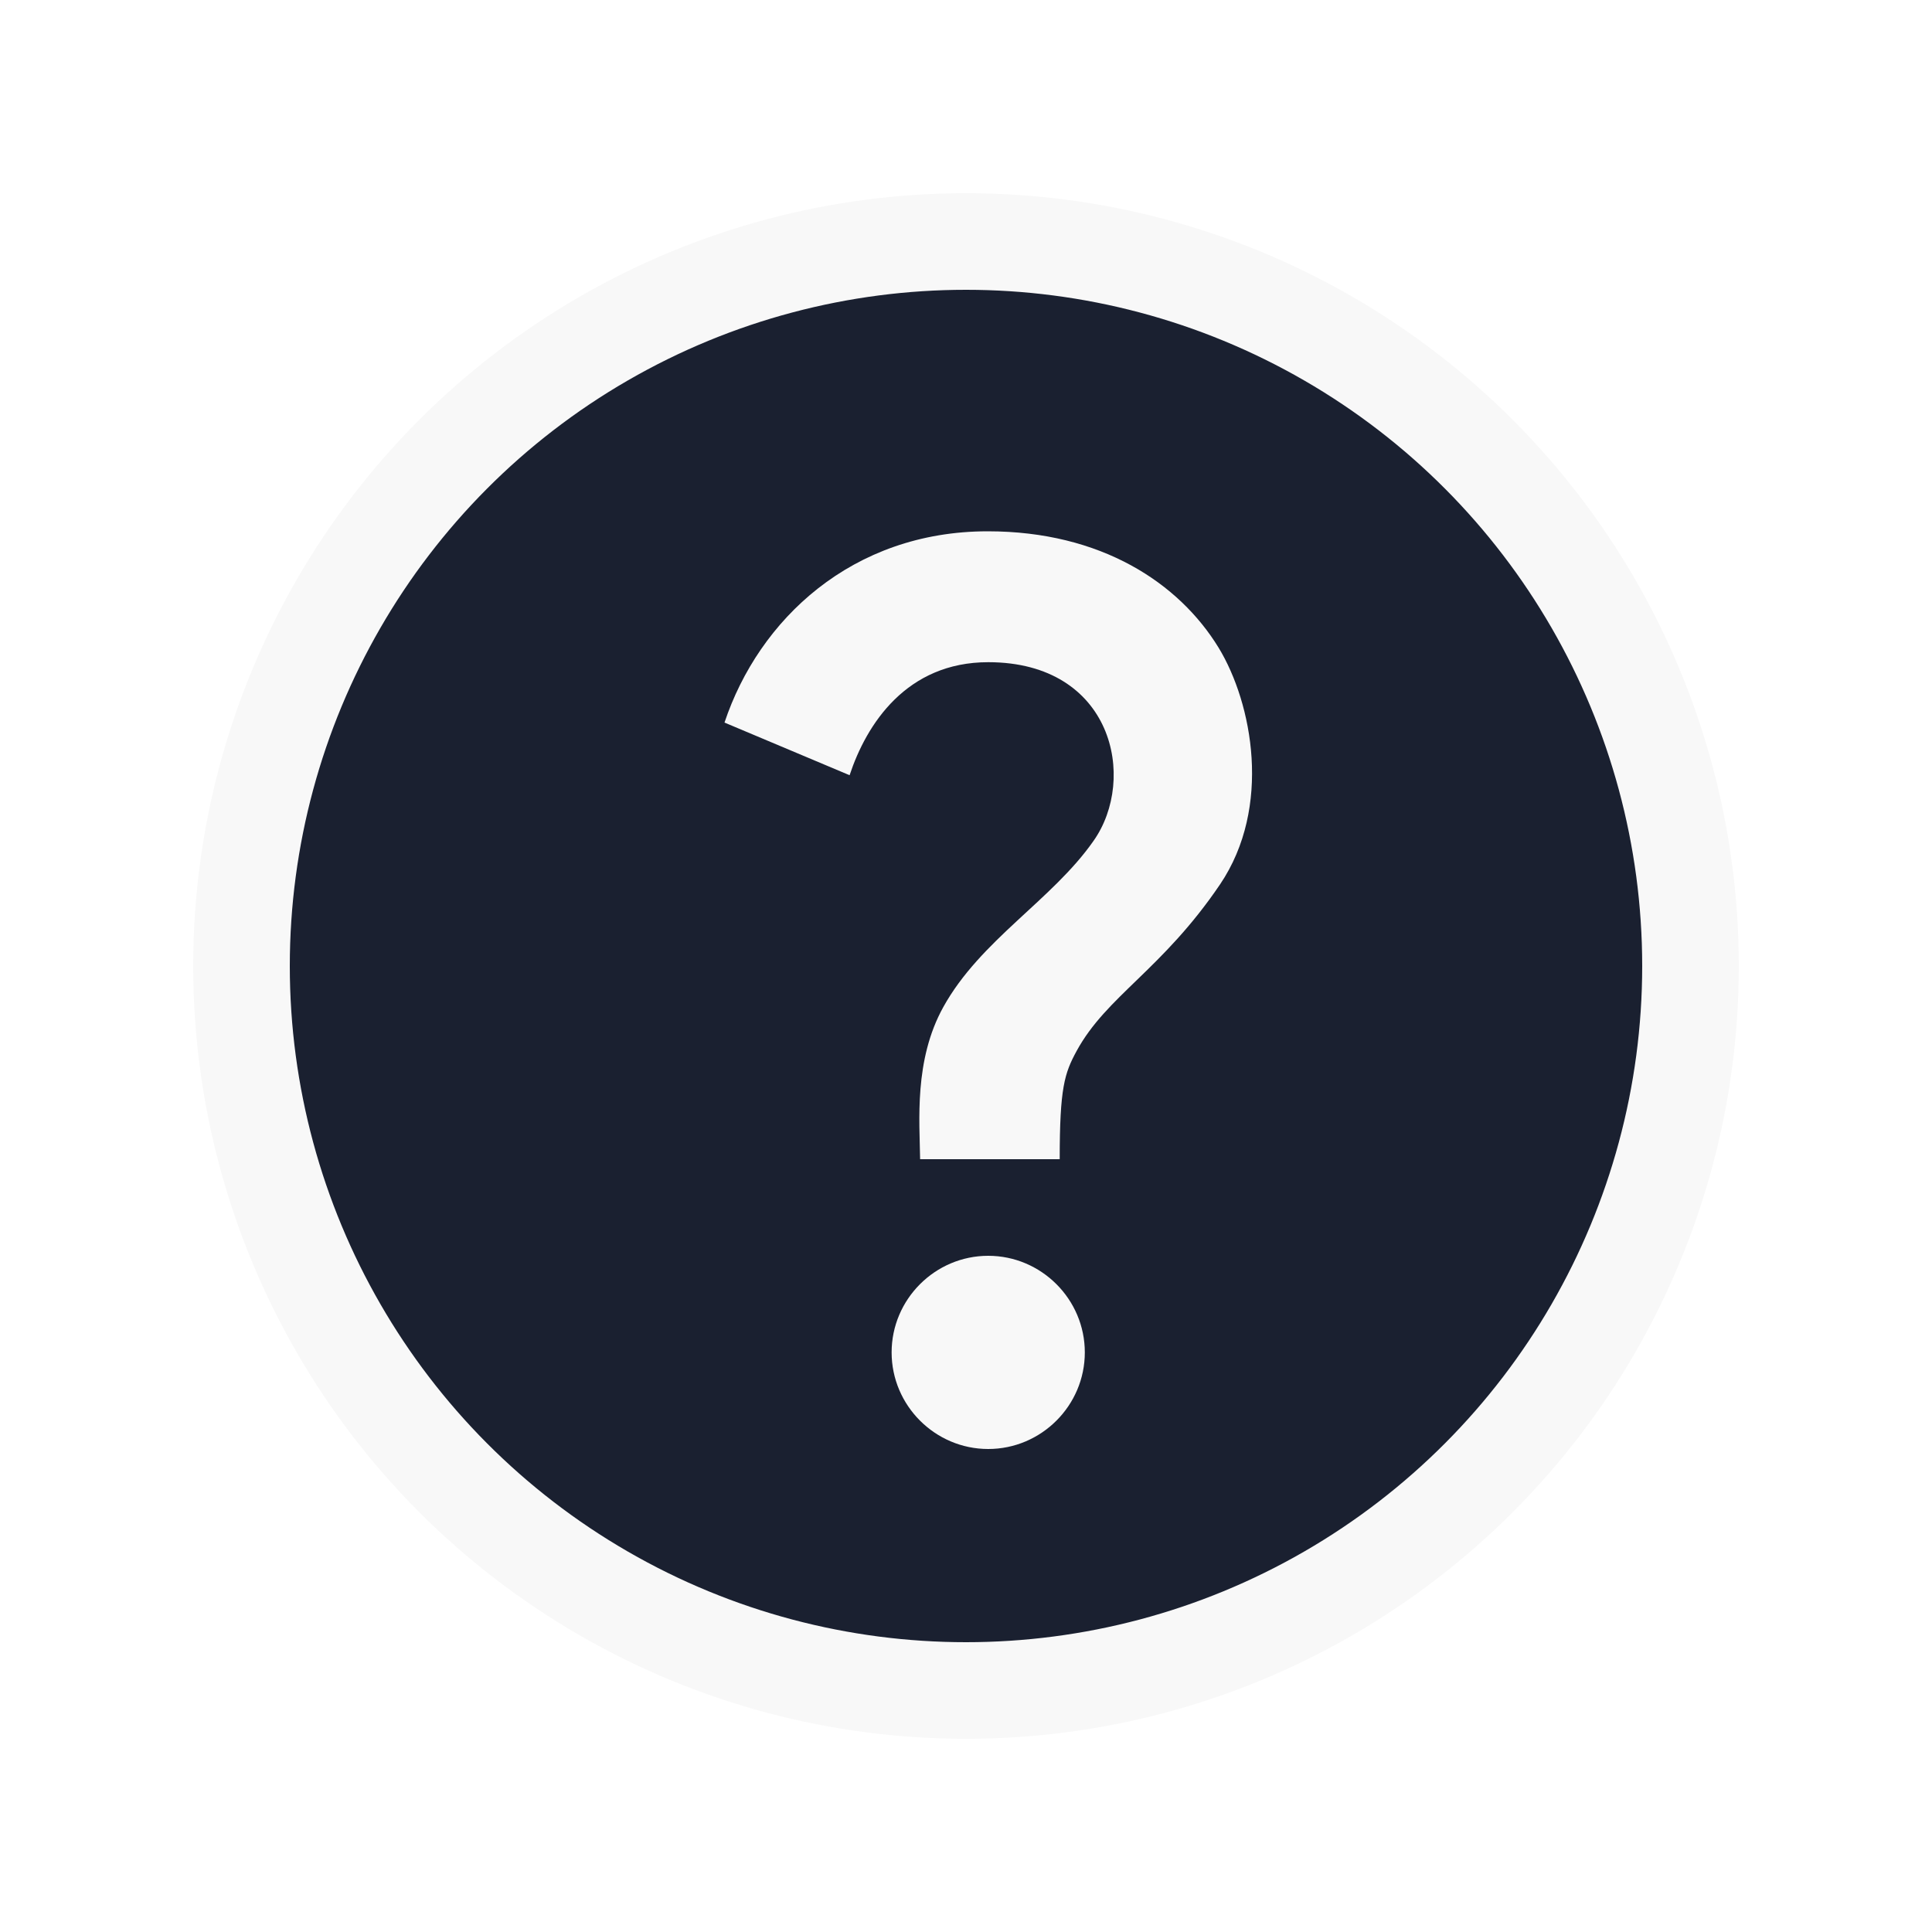 <svg width="40" height="40" viewBox="0 0 40 40" fill="none" xmlns="http://www.w3.org/2000/svg">
<g filter="url(#filter0_d_8692_5853)">
<circle cx="20" cy="16" r="15" fill="#1A2030" stroke="#F8F8F8" stroke-width="2"/>
<path d="M19.53 16.85C20.3 15.46 21.78 14.64 22.64 13.41C23.55 12.12 23.04 9.71 20.46 9.71C18.77 9.71 17.94 10.99 17.59 12.05L15 10.96C15.71 8.83 17.64 7 20.45 7C22.8 7 24.41 8.07 25.23 9.41C25.93 10.56 26.34 12.71 25.26 14.31C24.06 16.08 22.91 16.62 22.29 17.76C22.04 18.22 21.94 18.52 21.94 20H19.05C19.04 19.22 18.92 17.95 19.53 16.85ZM22.46 24C22.46 25.1 21.56 26 20.46 26C19.36 26 18.46 25.1 18.46 24C18.46 22.9 19.36 22 20.46 22C21.56 22 22.46 22.9 22.46 24Z" fill="#F8F8F8"/>
</g>
<defs>
<filter id="filter0_d_8692_5853" x="0" y="0" width="40" height="40" filterUnits="userSpaceOnUse" color-interpolation-filters="sRGB">
<feFlood flood-opacity="0" result="BackgroundImageFix"/>
<feColorMatrix in="SourceAlpha" type="matrix" values="0 0 0 0 0 0 0 0 0 0 0 0 0 0 0 0 0 0 127 0" result="hardAlpha"/>
<feOffset dy="4"/>
<feGaussianBlur stdDeviation="2"/>
<feComposite in2="hardAlpha" operator="out"/>
<feColorMatrix type="matrix" values="0 0 0 0 0 0 0 0 0 0 0 0 0 0 0 0 0 0 0.25 0"/>
<feBlend mode="normal" in2="BackgroundImageFix" result="effect1_dropShadow_8692_5853"/>
<feBlend mode="normal" in="SourceGraphic" in2="effect1_dropShadow_8692_5853" result="shape"/>
</filter>
</defs>
</svg>
